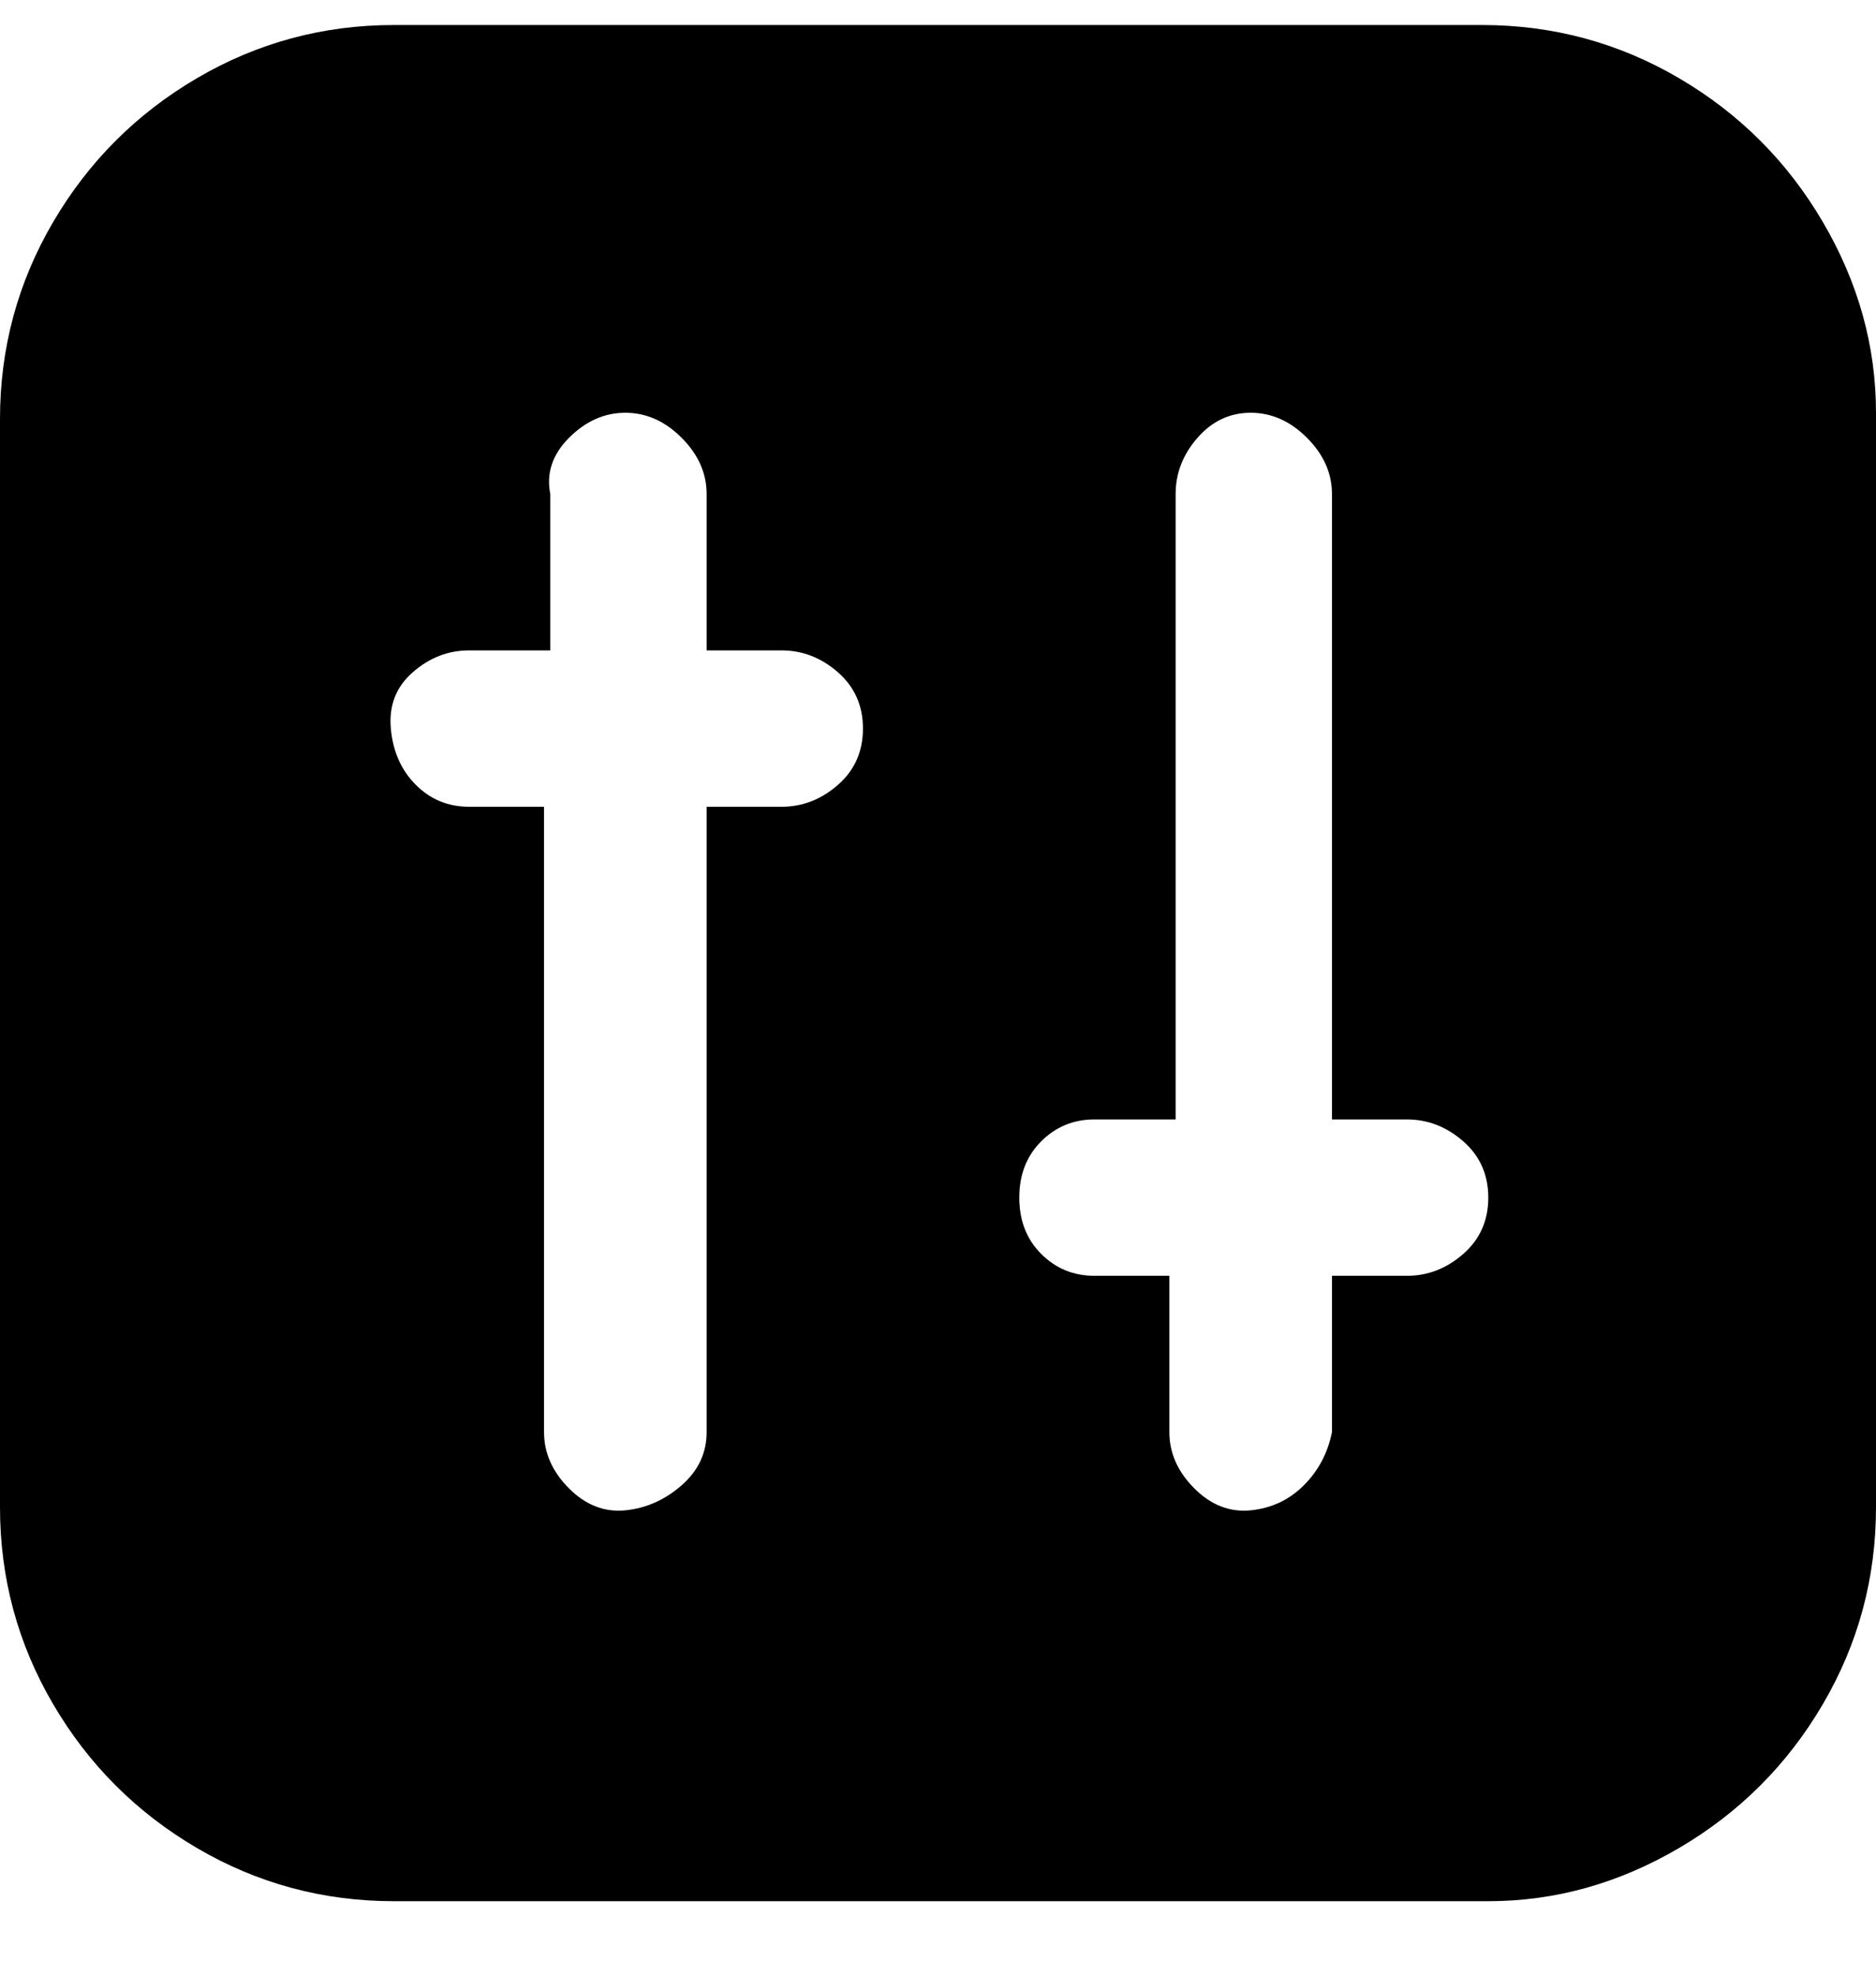 <svg viewBox="0 0 300 316" xmlns="http://www.w3.org/2000/svg"><path d="M238 4H63q-17 0-31.5 8.5t-23 23Q0 50 0 67v174q0 17 8.5 31.5t23 23Q46 304 63 304h175q16 0 30.5-8.5t23-23Q300 258 300 241V66q0-16-8.5-30.5t-23-23Q254 4 237 4h1zM125 129h-12v100q0 5-4 8.5t-9 4q-5 .5-9-3.5t-4-9V129H75q-5 0-8.5-3.5t-4-9q-.5-5.5 3.5-9t9-3.5h13V79q-1-5 3-9t9-4q5 0 9 4t4 9v25h12q5 0 9 3.5t4 9q0 5.5-4 9t-9 3.5zm100 75h-12v25q-1 5-4.5 8.5t-8.5 4q-5 .5-9-3.5t-4-9v-25h-12q-5 0-8.5-3.5t-3.5-9q0-5.5 3.5-9t8.5-3.5h13V79q0-5 3.5-9t8.5-4q5 0 9 4t4 9v100h12q5 0 9 3.5t4 9q0 5.5-4 9t-9 3.5z"/></svg>